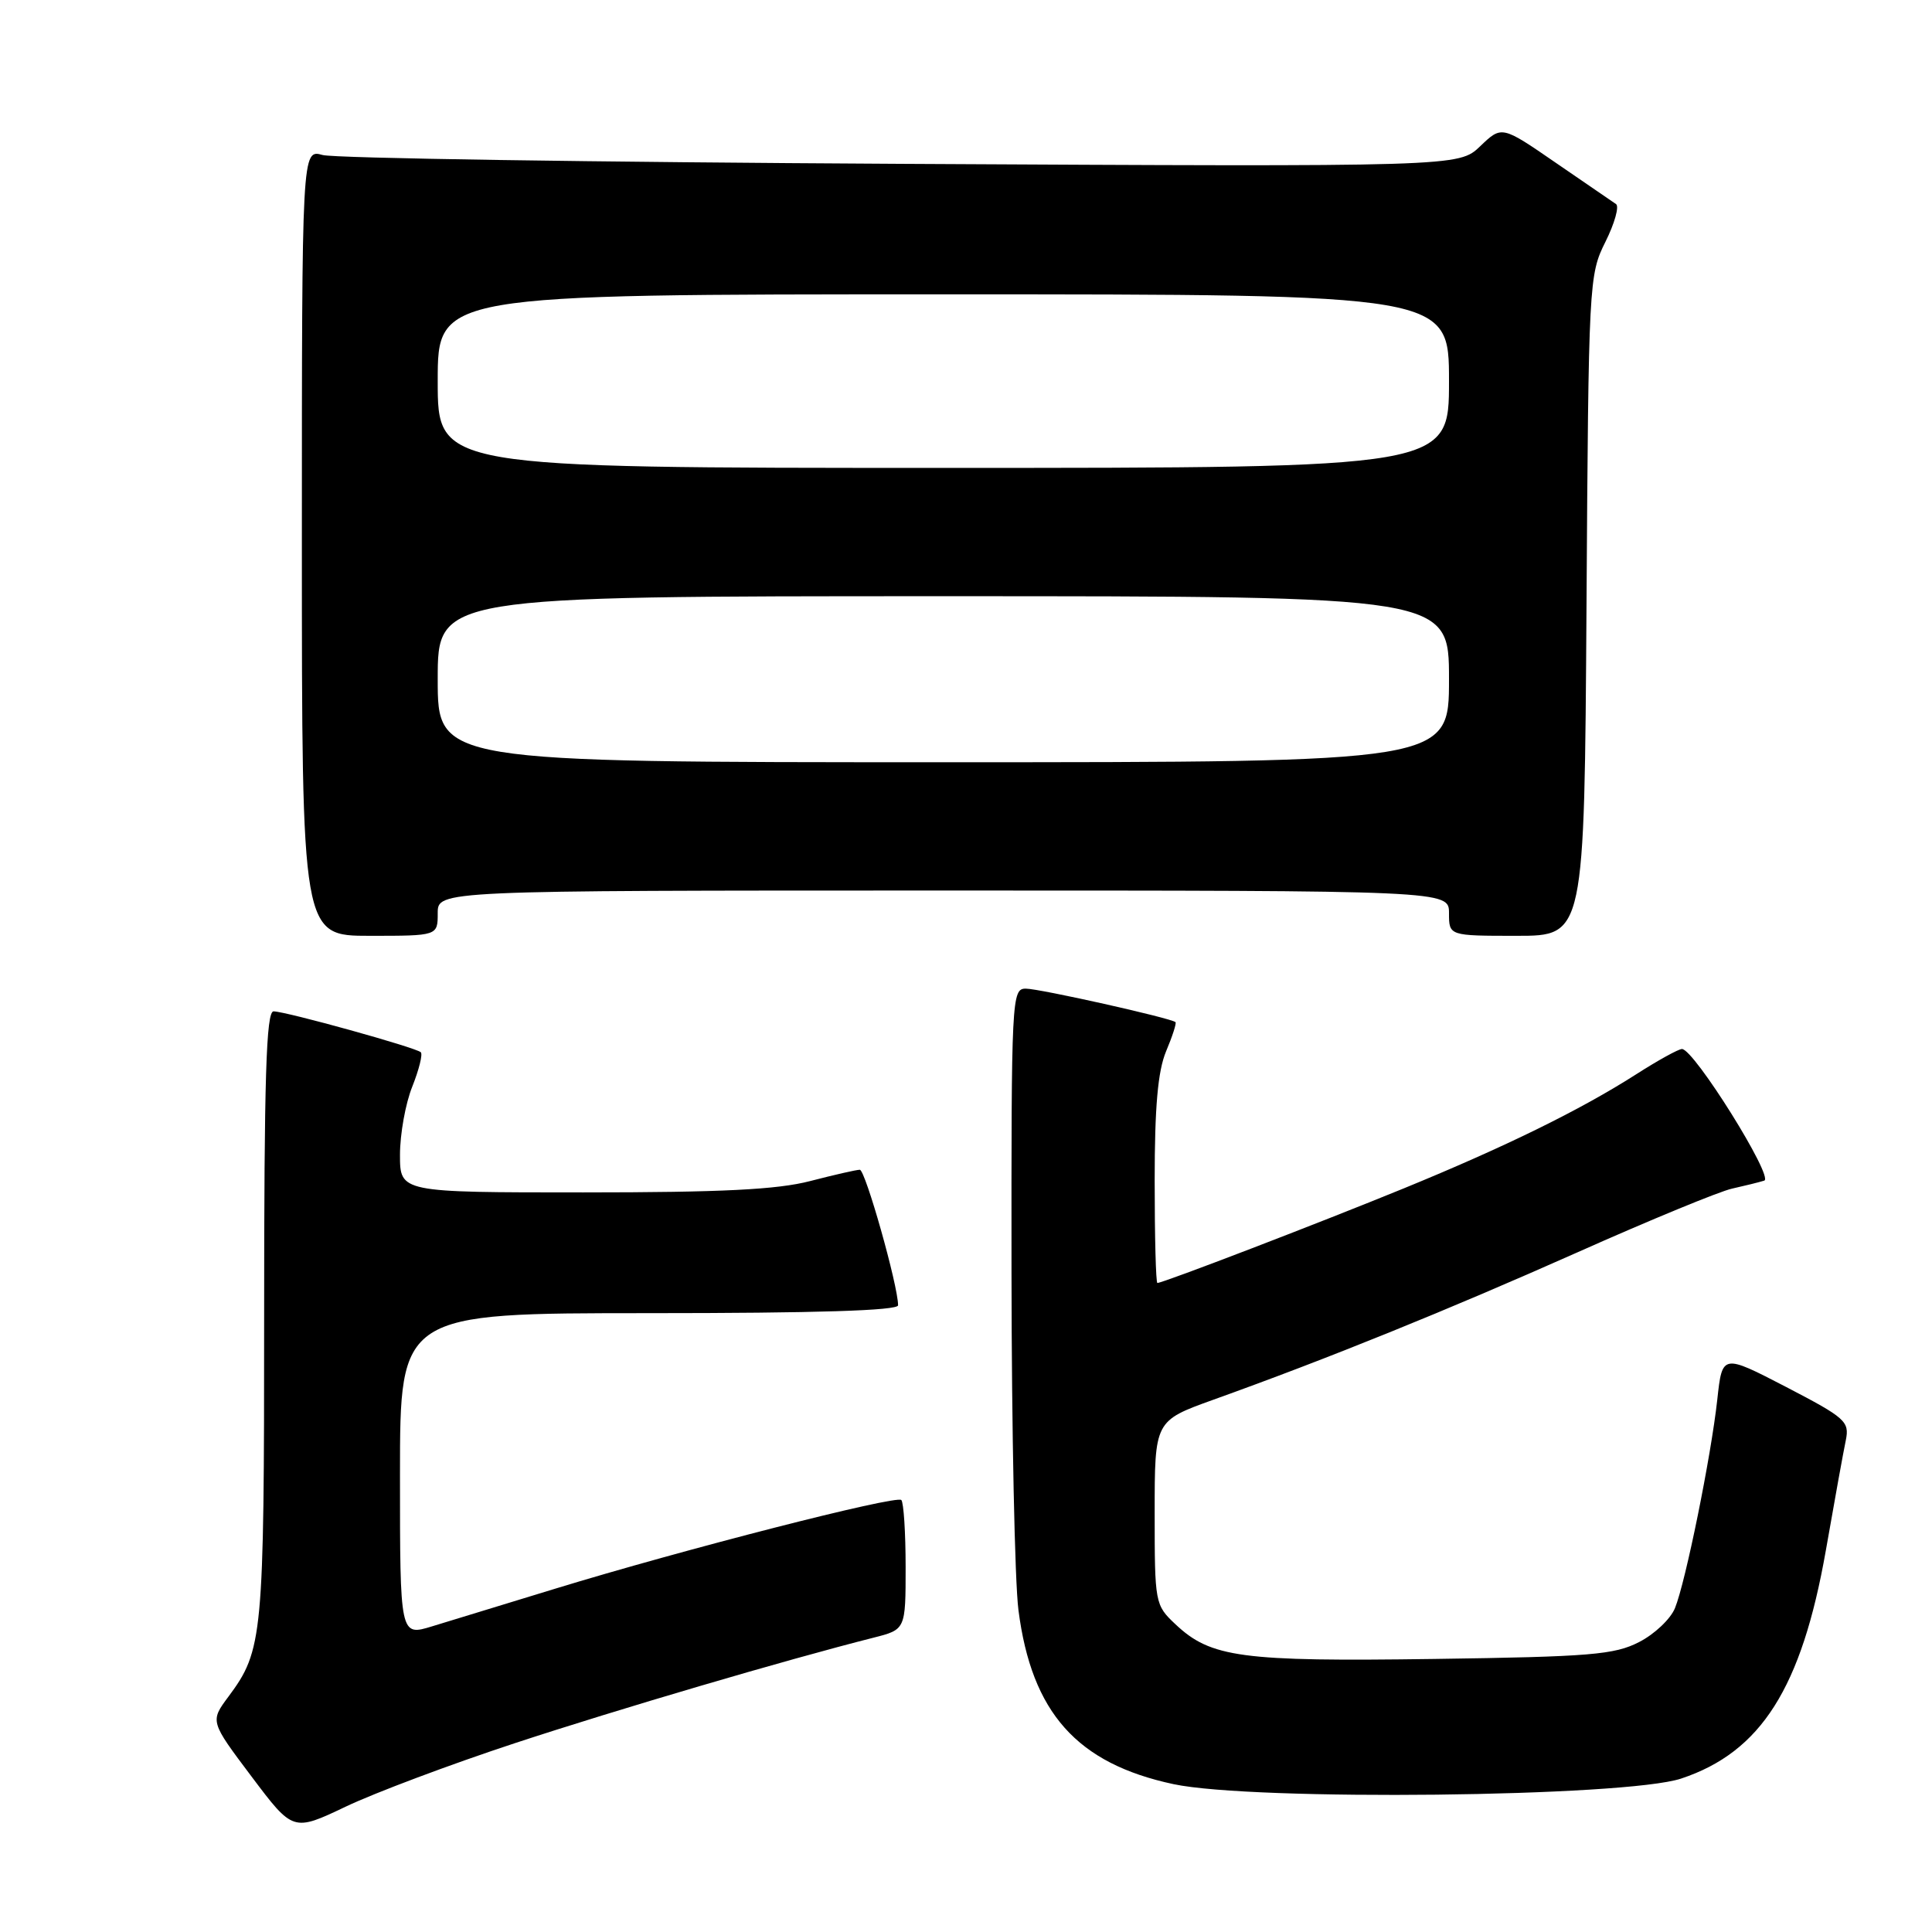 <?xml version="1.0" encoding="UTF-8" standalone="no"?>
<!DOCTYPE svg PUBLIC "-//W3C//DTD SVG 1.1//EN" "http://www.w3.org/Graphics/SVG/1.1/DTD/svg11.dtd" >
<svg xmlns="http://www.w3.org/2000/svg" xmlns:xlink="http://www.w3.org/1999/xlink" version="1.1" viewBox="0 0 256 256">
 <g >
 <path fill="currentColor"
d=" M 68.16 231.00 C 81.89 226.48 104.17 219.93 115.75 217.00 C 120.00 215.92 120.00 215.92 120.00 207.63 C 120.00 203.07 119.74 199.08 119.43 198.76 C 118.75 198.09 90.51 205.32 73.50 210.53 C 66.90 212.55 59.59 214.79 57.25 215.50 C 53.00 216.80 53.00 216.80 53.00 195.40 C 53.00 174.00 53.00 174.00 86.00 174.00 C 108.10 174.00 119.00 173.66 119.00 172.96 C 119.00 170.35 114.66 155.00 113.93 155.00 C 113.47 155.00 110.51 155.68 107.34 156.50 C 102.98 157.63 95.65 158.00 77.29 158.00 C 53.00 158.00 53.00 158.00 53.00 153.02 C 53.00 150.28 53.73 146.21 54.63 143.98 C 55.52 141.74 56.03 139.70 55.76 139.43 C 55.14 138.81 37.92 134.03 36.25 134.01 C 35.27 134.00 35.00 142.73 35.00 174.35 C 35.00 216.91 34.84 218.66 30.28 224.80 C 27.83 228.09 27.83 228.09 33.33 235.40 C 38.83 242.71 38.83 242.71 45.83 239.38 C 49.67 237.55 59.72 233.78 68.16 231.00 Z  M 222.76 235.67 C 233.35 232.15 238.72 223.67 241.93 205.46 C 243.08 198.88 244.27 192.30 244.58 190.84 C 245.08 188.35 244.55 187.88 236.67 183.78 C 228.21 179.40 228.21 179.40 227.55 185.45 C 226.72 193.01 223.35 209.64 221.94 213.09 C 221.36 214.52 219.23 216.54 217.19 217.58 C 213.94 219.26 210.73 219.53 190.00 219.82 C 164.48 220.18 160.43 219.64 155.75 215.22 C 153.04 212.67 153.00 212.44 153.00 200.45 C 153.00 188.27 153.00 188.27 160.75 185.48 C 175.97 180.02 191.76 173.62 209.00 165.95 C 218.62 161.66 227.85 157.86 229.50 157.50 C 231.15 157.13 233.07 156.66 233.77 156.44 C 235.10 156.03 224.46 139.00 222.87 139.00 C 222.41 139.00 219.67 140.51 216.77 142.37 C 209.40 147.08 199.43 151.97 186.00 157.47 C 174.89 162.02 154.11 170.00 153.36 170.00 C 153.16 170.00 153.00 163.91 153.00 156.47 C 153.00 146.65 153.42 141.94 154.51 139.31 C 155.35 137.32 155.91 135.58 155.76 135.44 C 155.21 134.91 137.75 131.00 135.92 131.00 C 134.06 131.00 134.00 132.17 134.03 168.75 C 134.05 189.51 134.46 209.58 134.95 213.35 C 136.70 226.95 142.71 233.68 155.50 236.41 C 166.10 238.66 215.38 238.12 222.76 235.67 Z  M 58.00 121.00 C 58.00 118.00 58.00 118.00 125.00 118.00 C 192.00 118.00 192.00 118.00 192.00 121.00 C 192.00 124.00 192.00 124.00 200.97 124.00 C 209.94 124.00 209.94 124.00 210.22 80.25 C 210.49 37.30 210.54 36.42 212.73 32.04 C 213.95 29.59 214.58 27.34 214.13 27.04 C 213.68 26.74 210.09 24.28 206.15 21.57 C 198.99 16.64 198.99 16.64 196.14 19.37 C 193.29 22.10 193.29 22.10 119.40 21.71 C 78.75 21.49 44.26 20.97 42.75 20.54 C 40.00 19.77 40.00 19.77 40.00 71.88 C 40.00 124.00 40.00 124.00 49.00 124.00 C 58.00 124.00 58.00 124.00 58.00 121.00 Z  M 58.00 90.00 C 58.00 79.00 58.00 79.00 125.00 79.00 C 192.00 79.00 192.00 79.00 192.00 90.00 C 192.00 101.00 192.00 101.00 125.00 101.00 C 58.00 101.00 58.00 101.00 58.00 90.00 Z  M 58.00 50.50 C 58.00 39.00 58.00 39.00 125.00 39.00 C 192.00 39.00 192.00 39.00 192.00 50.50 C 192.00 62.00 192.00 62.00 125.00 62.00 C 58.00 62.00 58.00 62.00 58.00 50.50 Z "/>
</g>
</svg>